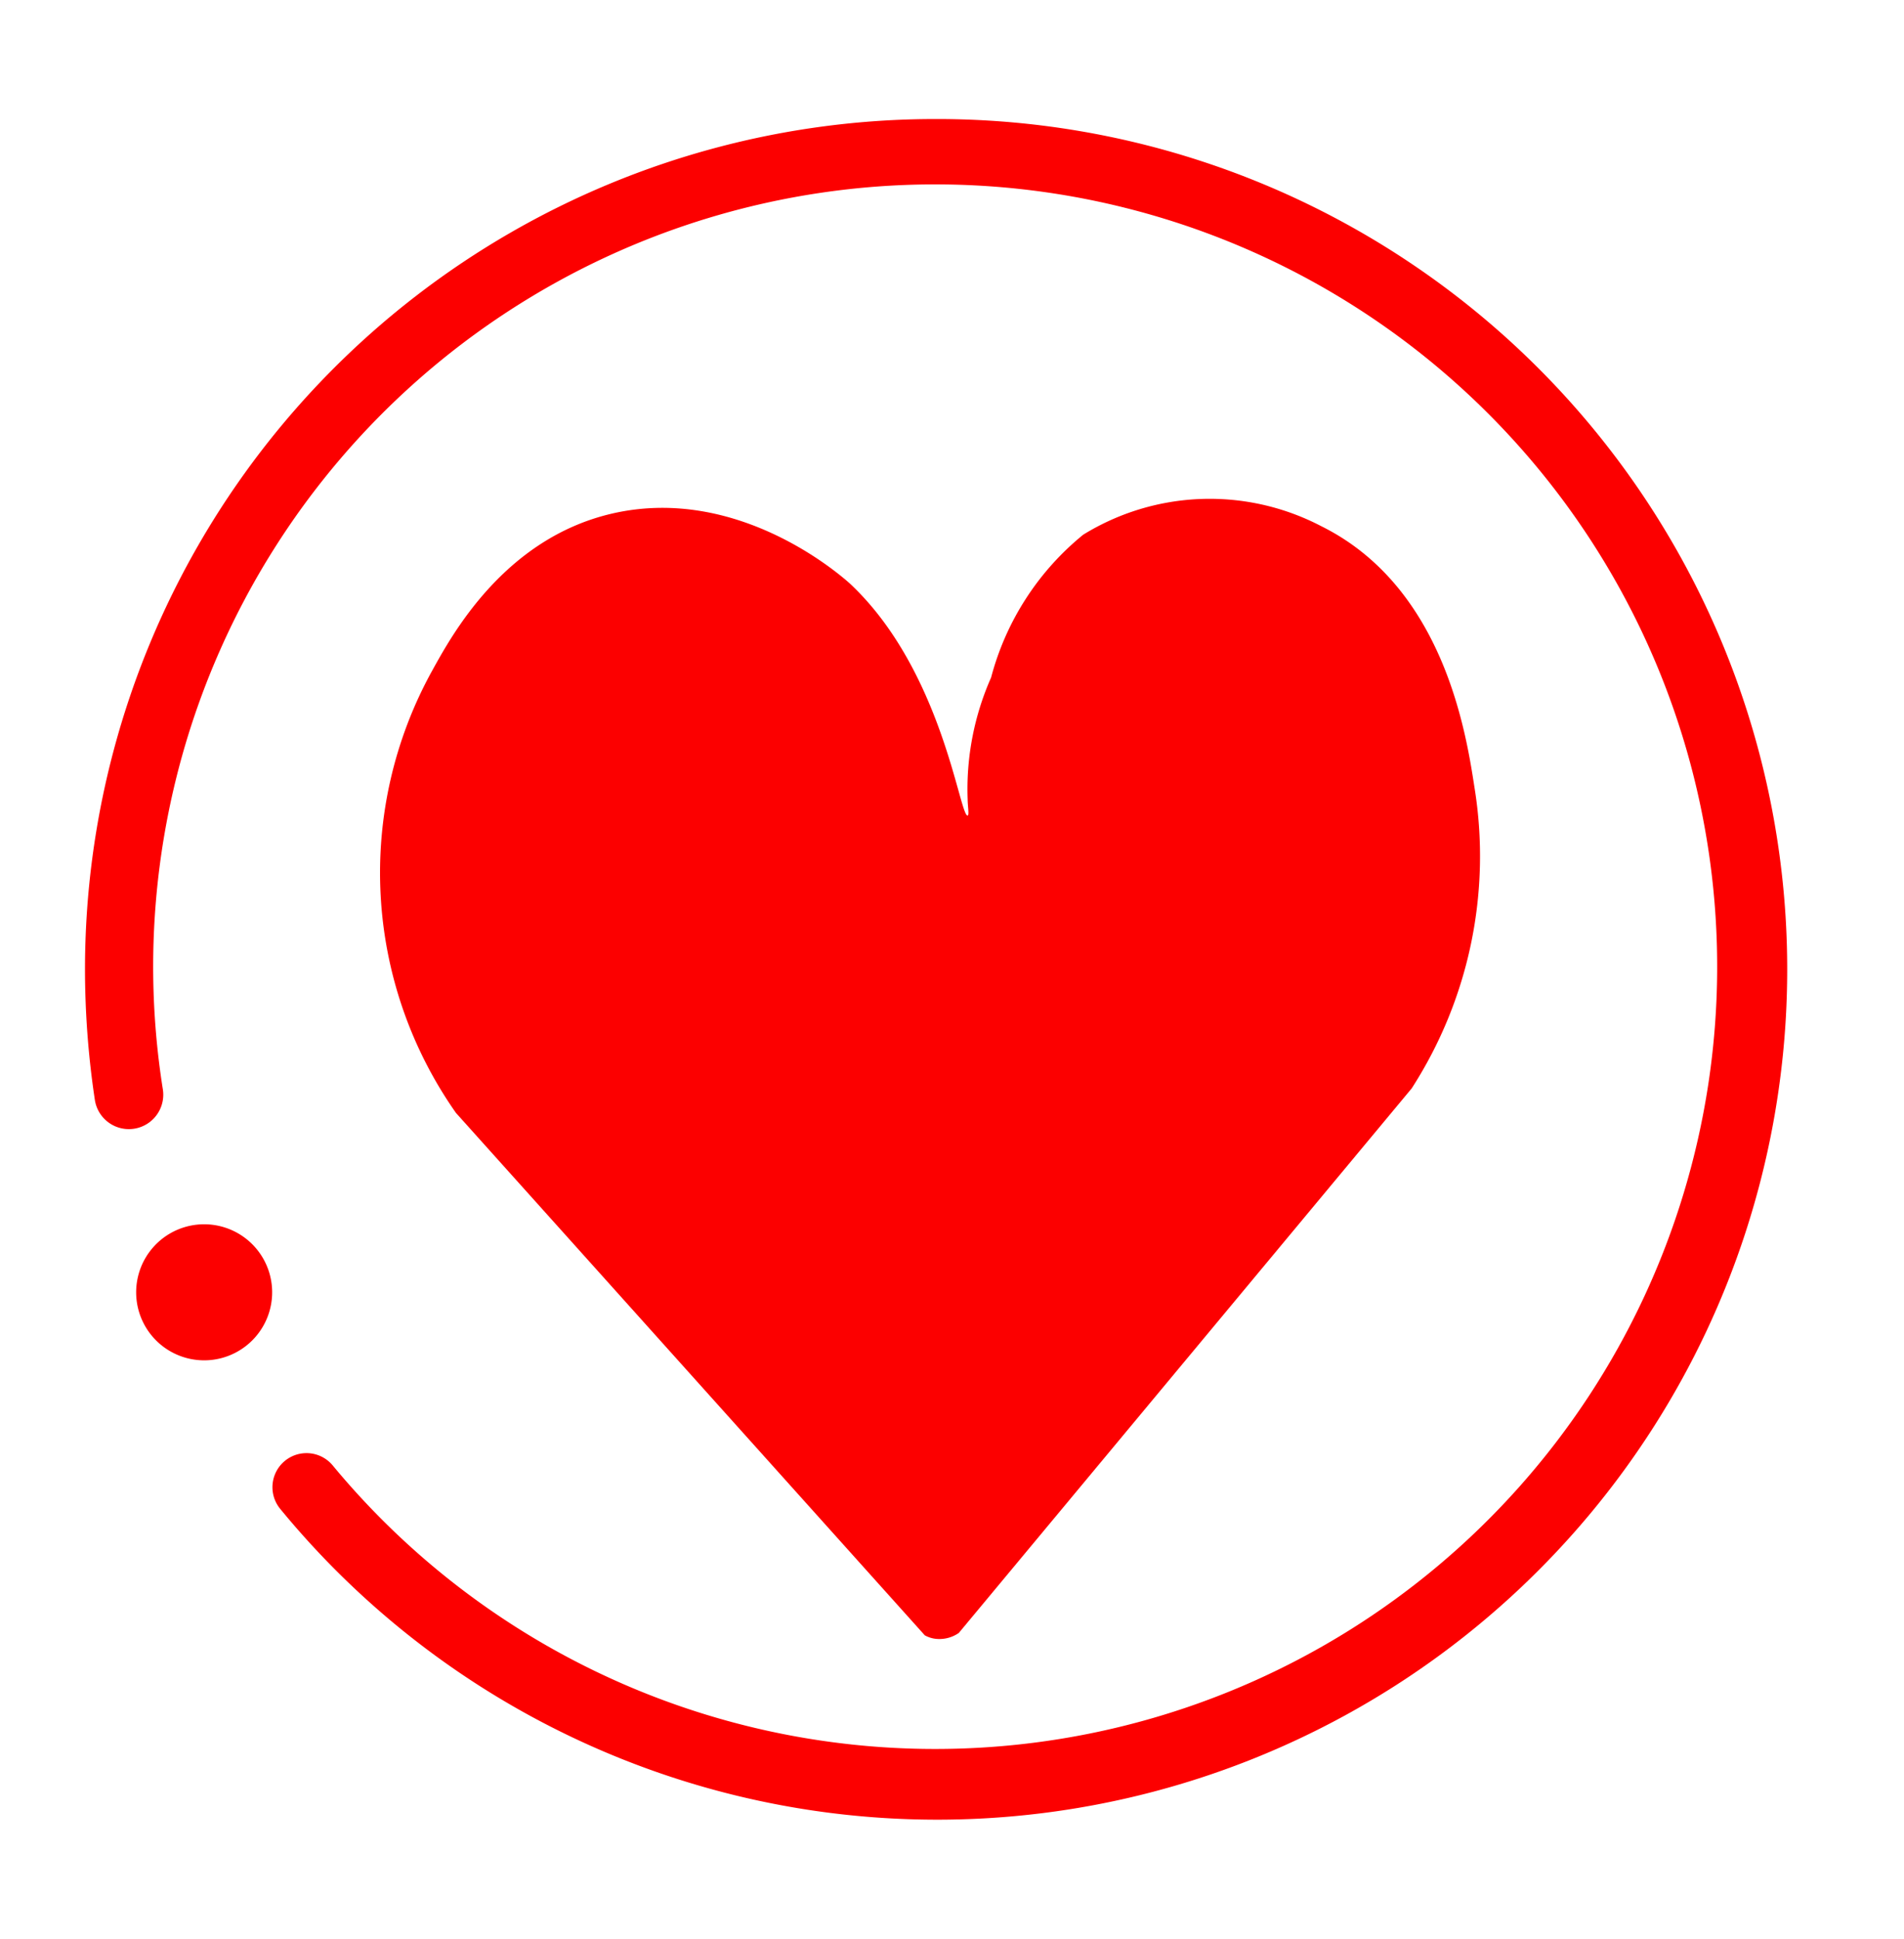 <svg id="Capa_1" data-name="Capa 1" xmlns="http://www.w3.org/2000/svg" viewBox="0 0 56 57"><defs><style>.cls-1{fill:#fc0000;}</style></defs><path class="cls-1" d="M25,17.16c-.18-.16-3.24-2.93-7-2.06-3.19.74-4.73,3.61-5.29,4.62a12.28,12.28,0,0,0,.7,13L27.2,48.08a.87.87,0,0,0,.3.1,1,1,0,0,0,.7-.17L41.52,32a12.6,12.6,0,0,0,1.85-8.83c-.24-1.55-.88-5.9-4.51-7.7a7.09,7.09,0,0,0-7,.25,8.06,8.06,0,0,0-2.71,4.2,8.1,8.1,0,0,0-.69,3.58c0,.19.05.46,0,.48C28.22,24,27.72,19.71,25,17.16Z"/><path class="cls-1" d="M27.5,3.5a25,25,0,0,0-25,25,25.82,25.82,0,0,0,.29,3.84,1,1,0,0,0,2-.31,23,23,0,1,1,5,11.06,1,1,0,1,0-1.55,1.27A25,25,0,1,0,27.5,3.5Z"/><path class="cls-1" d="M5.86,36A2,2,0,1,0,8,37.86,2,2,0,0,0,5.86,36Z"/></svg>